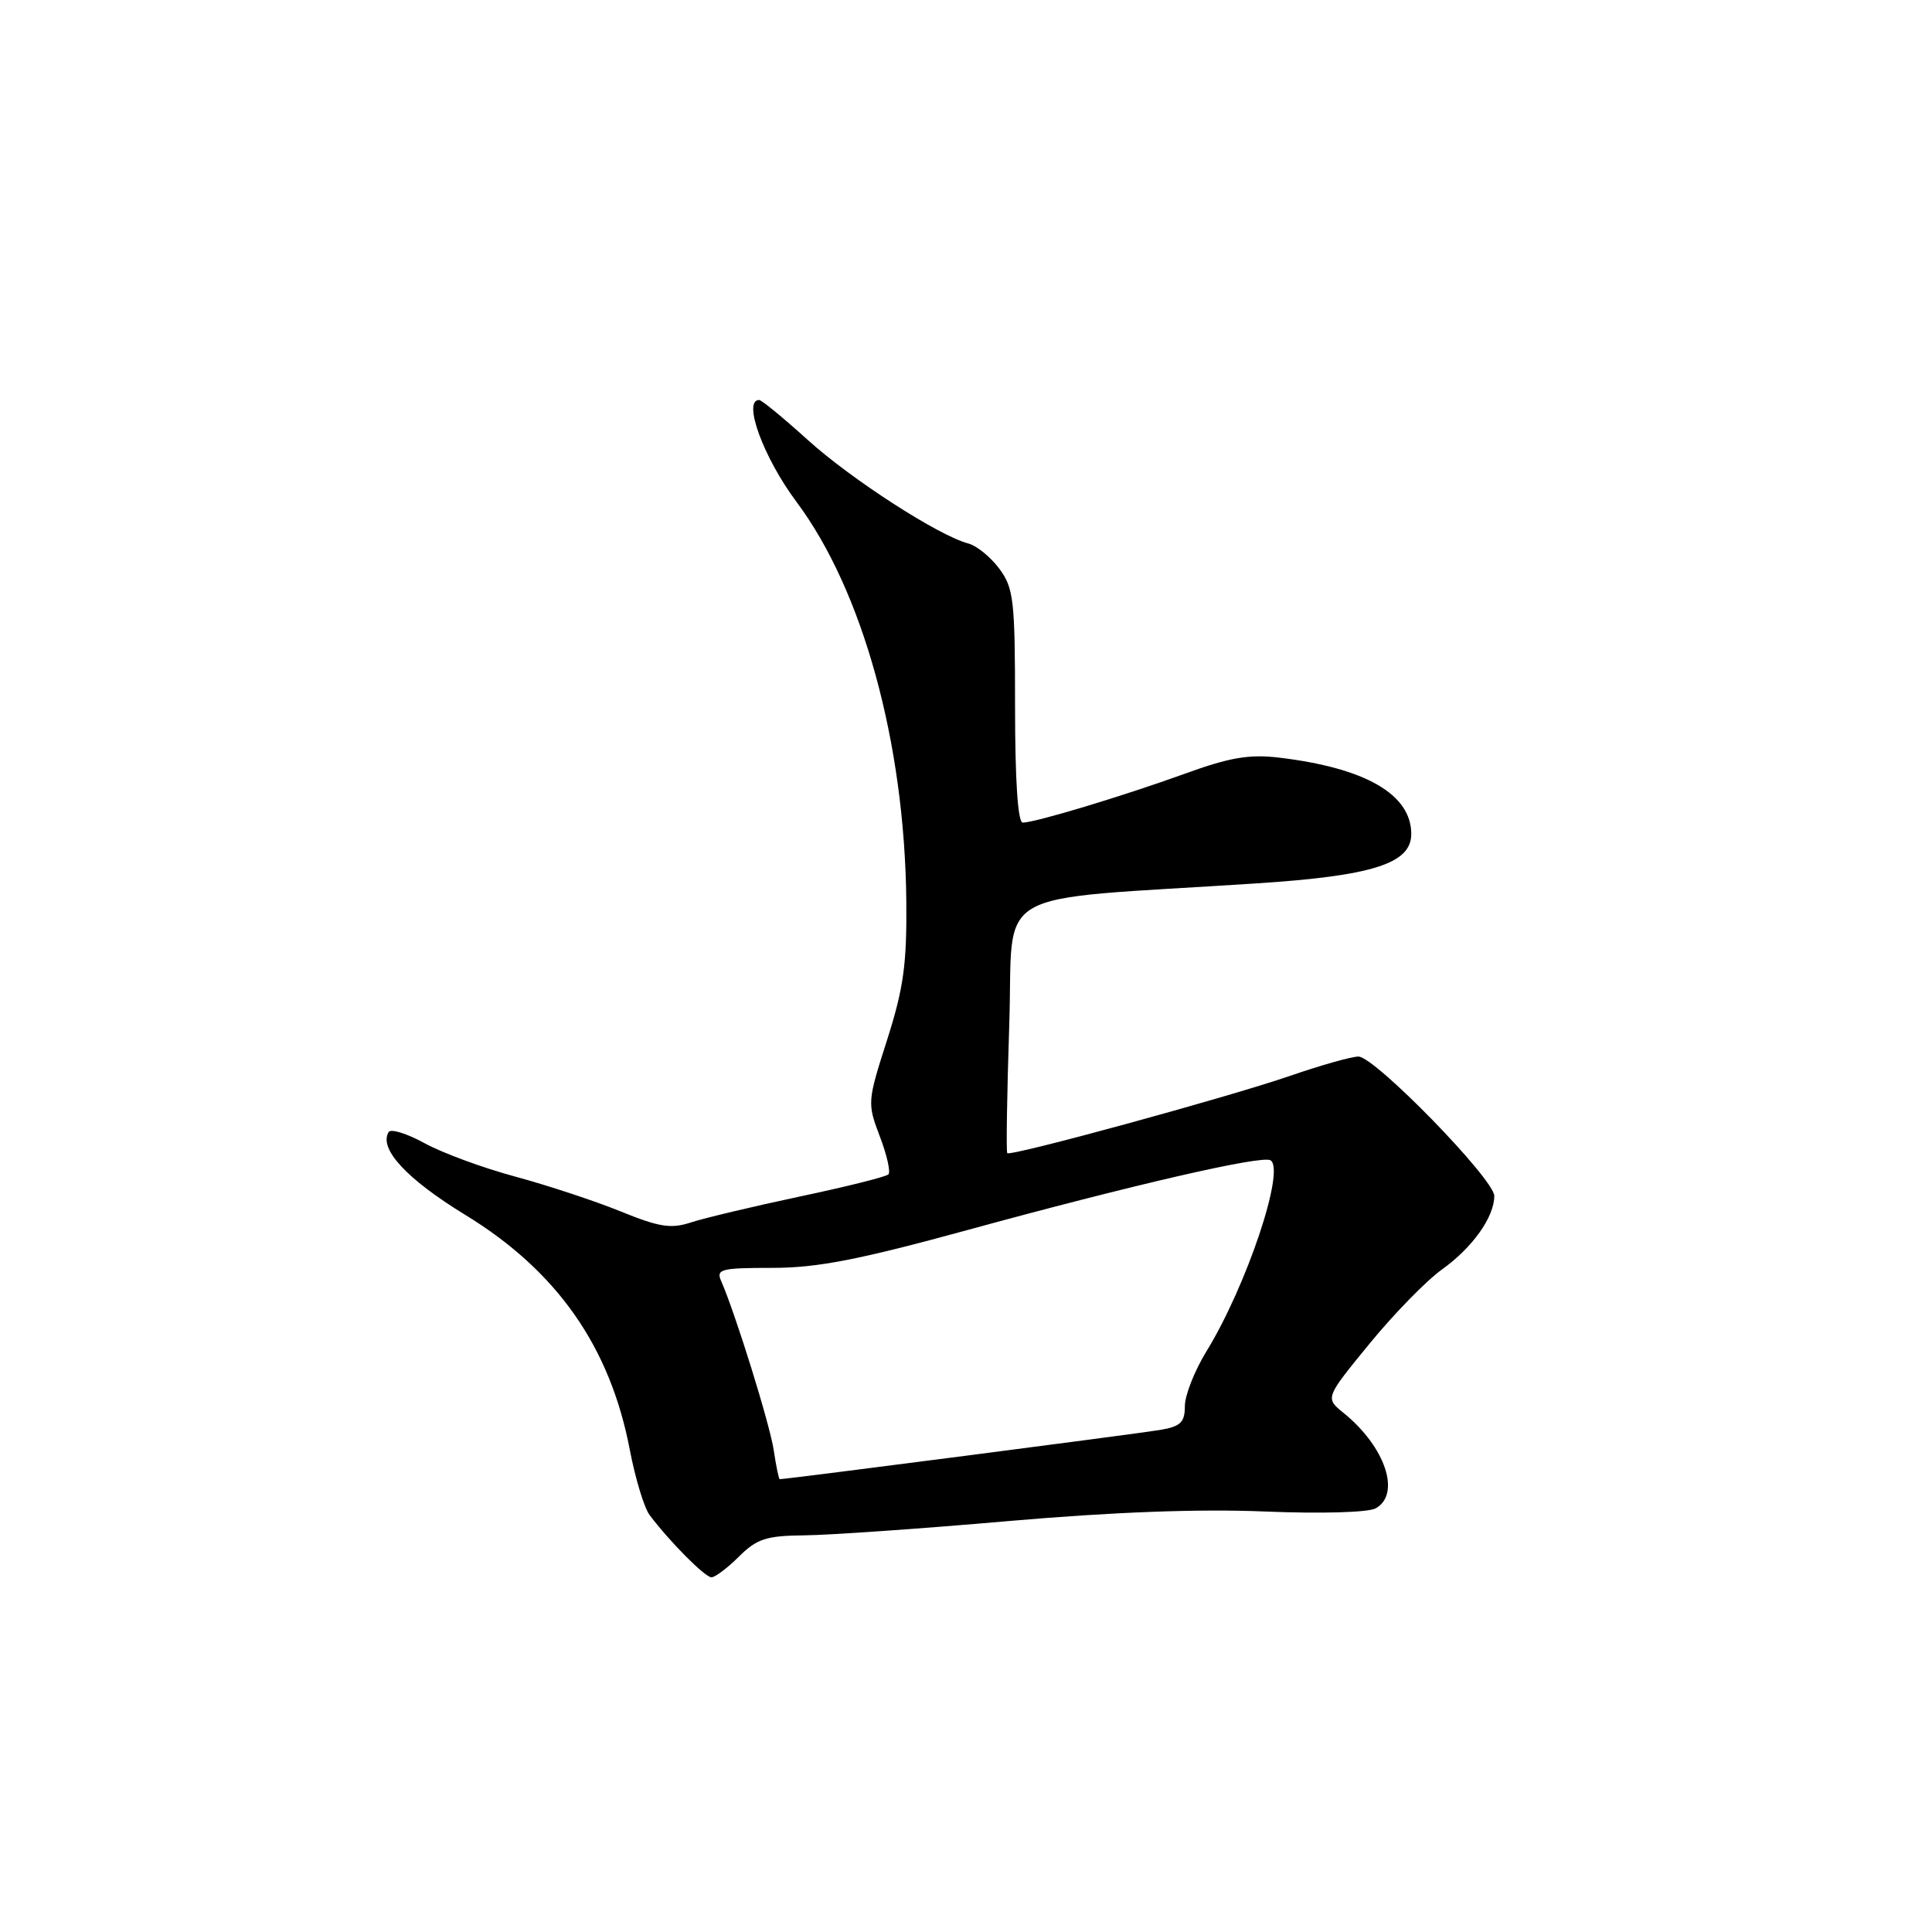 <?xml version="1.0" encoding="UTF-8" standalone="no"?>
<!DOCTYPE svg PUBLIC "-//W3C//DTD SVG 1.1//EN" "http://www.w3.org/Graphics/SVG/1.1/DTD/svg11.dtd" >
<svg xmlns="http://www.w3.org/2000/svg" xmlns:xlink="http://www.w3.org/1999/xlink" version="1.1" viewBox="0 0 256 256">
 <g >
 <path fill="currentColor"
d=" M 97.92 206.25 C 100.30 203.89 101.54 203.49 106.60 203.44 C 109.84 203.41 121.95 202.57 133.50 201.56 C 147.41 200.35 158.90 199.92 167.54 200.28 C 175.09 200.59 181.30 200.41 182.29 199.86 C 185.67 197.97 183.56 191.70 178.04 187.23 C 175.58 185.24 175.58 185.24 181.44 178.08 C 184.66 174.14 188.99 169.70 191.07 168.21 C 195.12 165.31 198.00 161.26 198.00 158.47 C 198.00 156.25 182.16 140.00 180.00 140.00 C 179.09 140.00 175.01 141.15 170.93 142.56 C 162.65 145.41 133.92 153.26 133.47 152.80 C 133.31 152.63 133.43 145.02 133.73 135.87 C 134.36 117.17 130.46 119.41 166.54 117.05 C 181.91 116.05 187.00 114.42 187.00 110.51 C 187.00 105.26 180.95 101.76 169.50 100.39 C 165.53 99.92 162.95 100.36 157.00 102.52 C 148.85 105.47 137.16 109.00 135.52 109.00 C 134.87 109.00 134.50 103.41 134.50 93.58 C 134.50 79.50 134.32 77.92 132.41 75.35 C 131.26 73.81 129.42 72.31 128.32 72.02 C 124.40 71.00 112.82 63.53 107.04 58.30 C 103.82 55.39 100.92 53.00 100.59 53.00 C 98.36 53.00 101.16 60.64 105.54 66.50 C 114.32 78.26 119.87 98.40 120.09 119.33 C 120.17 127.78 119.74 130.90 117.54 137.81 C 114.93 145.96 114.91 146.19 116.58 150.58 C 117.52 153.03 118.03 155.30 117.72 155.61 C 117.41 155.93 112.11 157.25 105.96 158.55 C 99.80 159.86 93.33 161.40 91.58 161.97 C 88.93 162.85 87.38 162.61 82.24 160.52 C 78.85 159.14 72.57 157.07 68.29 155.91 C 64.00 154.76 58.59 152.76 56.26 151.48 C 53.93 150.20 51.79 149.54 51.50 150.00 C 50.15 152.19 53.87 156.22 61.62 160.96 C 73.81 168.40 80.85 178.46 83.45 192.10 C 84.18 195.91 85.36 199.80 86.08 200.76 C 88.76 204.31 93.42 209.00 94.27 209.00 C 94.76 209.00 96.40 207.76 97.92 206.25 Z  M 102.54 192.25 C 102.05 188.85 97.45 174.05 95.56 169.75 C 94.86 168.17 95.52 168.00 102.33 168.00 C 108.28 168.00 113.74 166.94 128.18 162.99 C 150.06 157.00 167.18 153.06 168.34 153.74 C 170.37 154.92 165.17 170.43 159.83 179.11 C 158.28 181.65 157.00 184.89 157.00 186.32 C 157.00 188.46 156.44 189.01 153.75 189.47 C 151.17 189.92 104.21 196.00 103.32 196.00 C 103.20 196.00 102.84 194.31 102.54 192.25 Z "/>
</g>
</svg>
